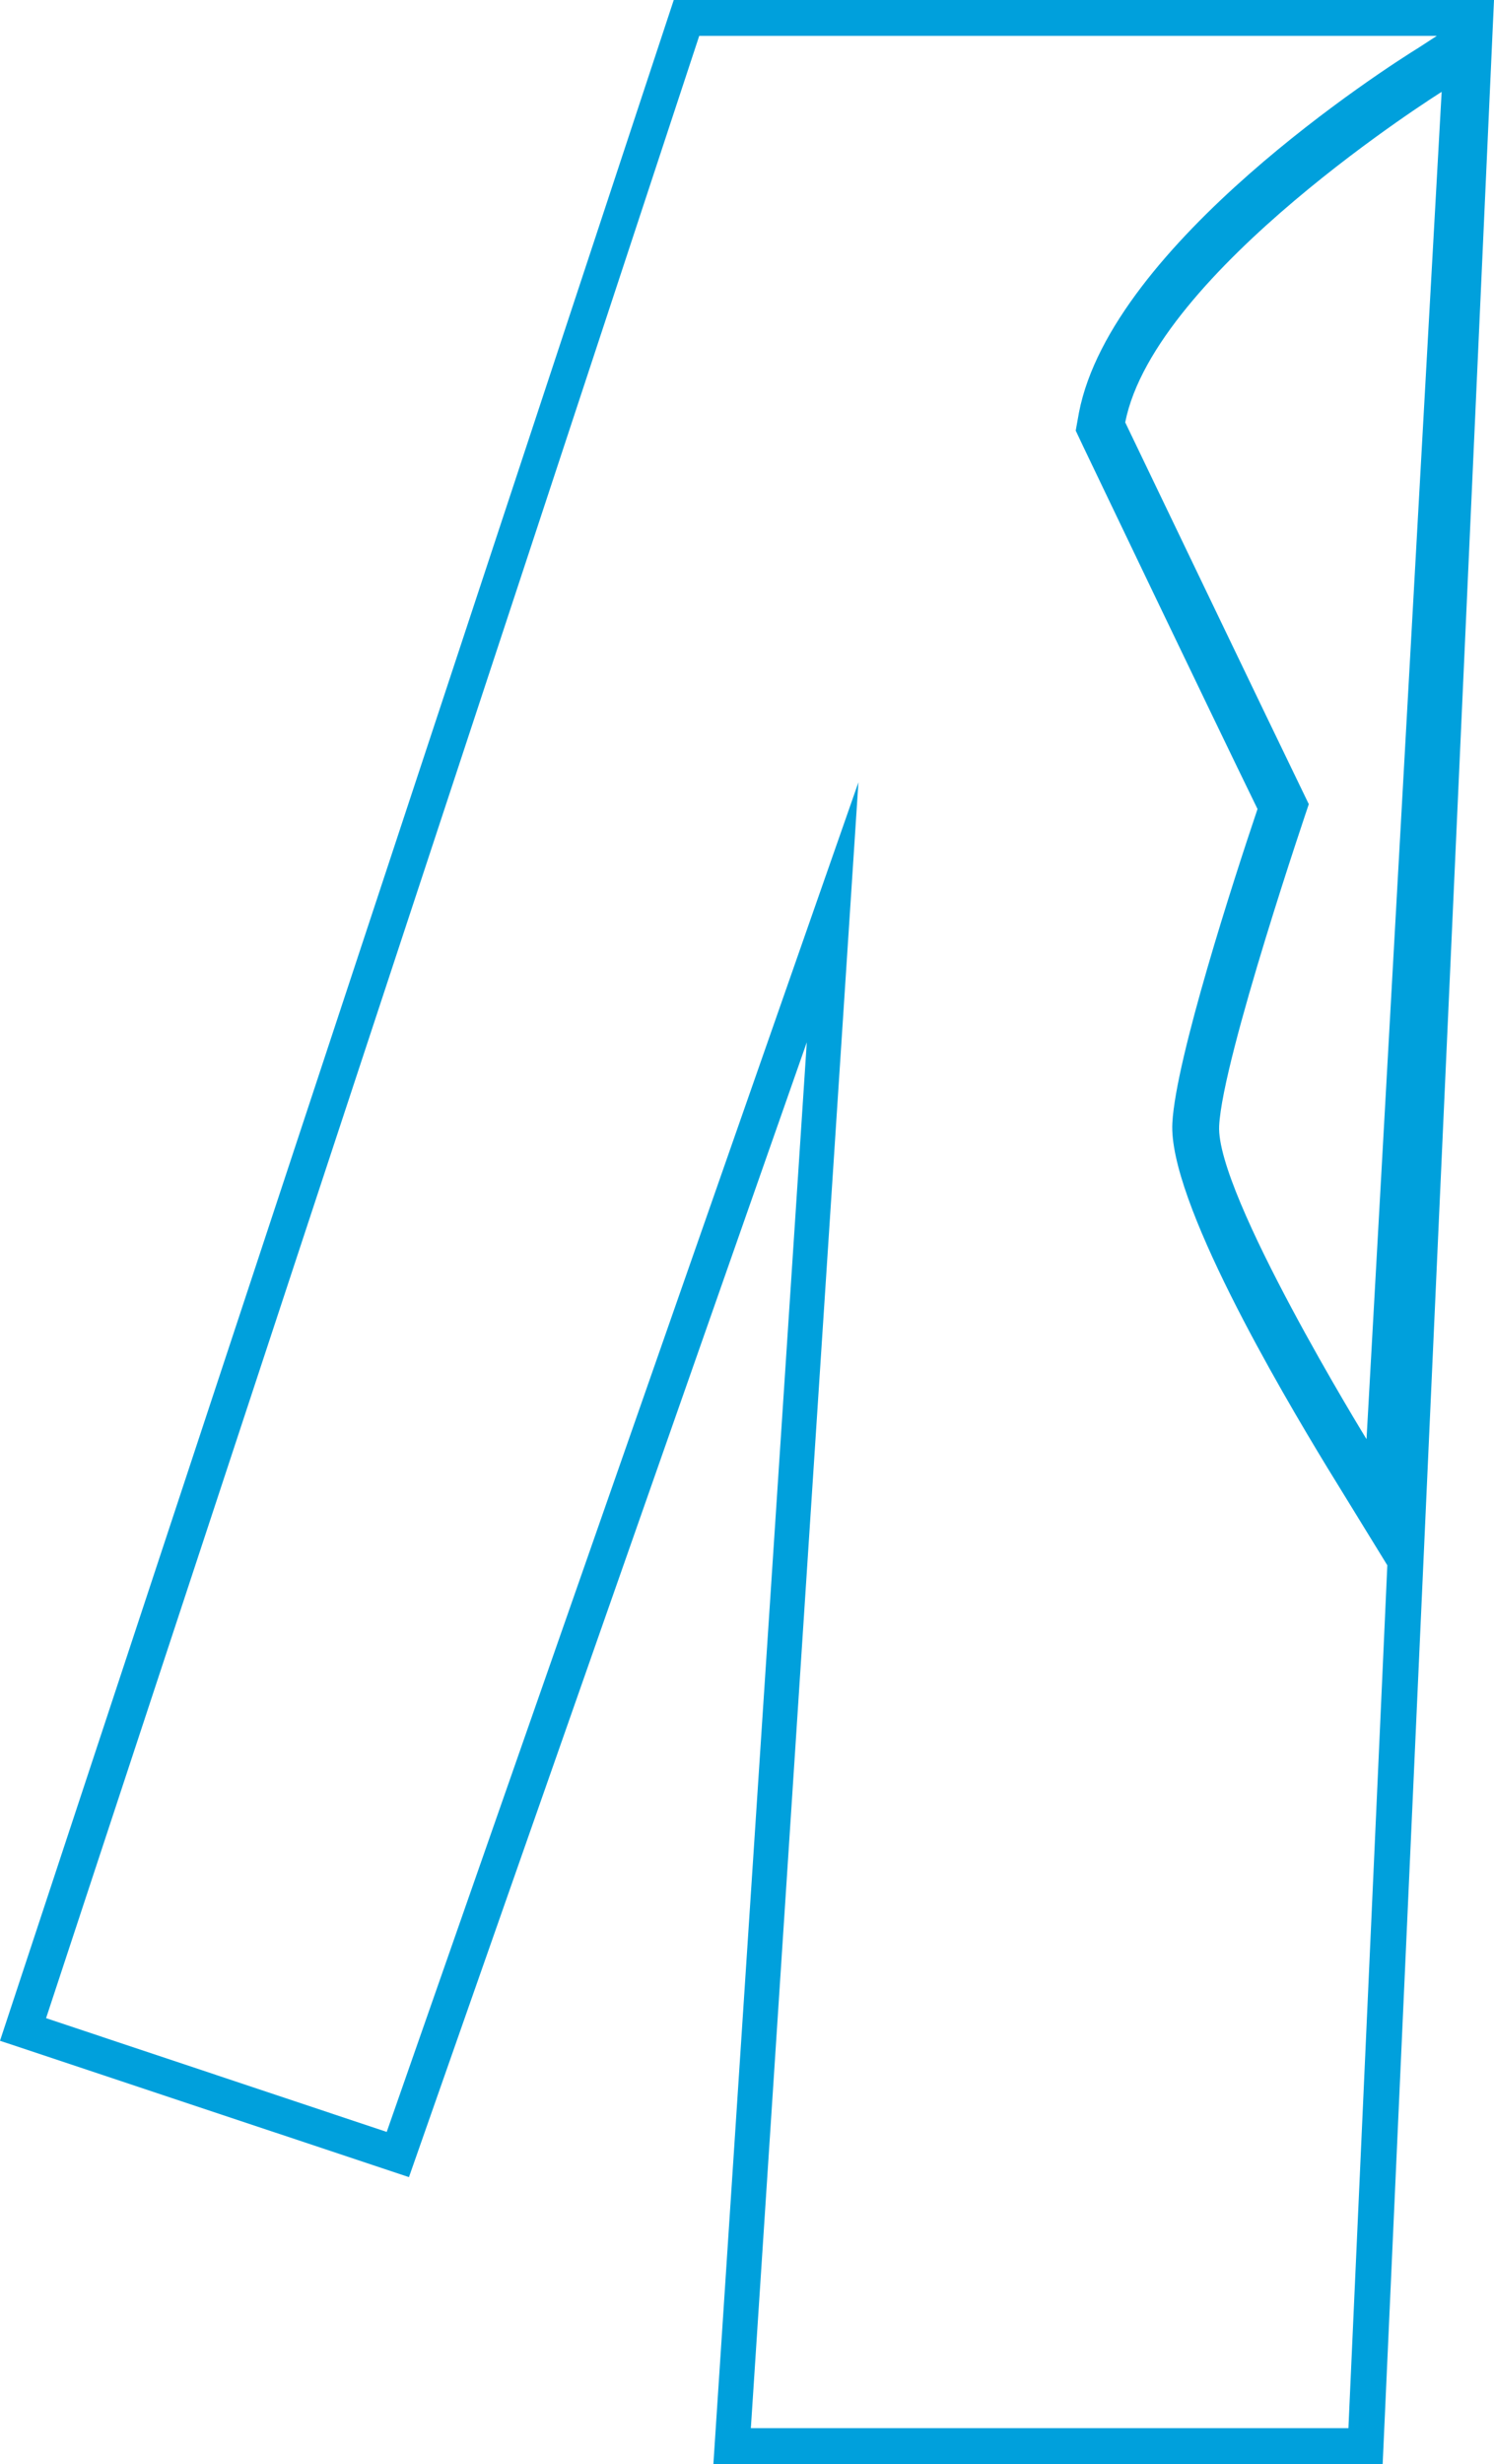 <svg xmlns="http://www.w3.org/2000/svg" viewBox="0 0 83.33 137.33"><defs><style>.cls-1{fill:#00a0dc;}</style></defs><title>Asset 72</title><g id="Layer_2" data-name="Layer 2"><g id="Layer_1-2" data-name="Layer 1"><path class="cls-1" d="M37.58,0,0,113.74l22.81,7.6L45,58.09l-5.21,79.24H77.12L83.33,0ZM75.21,135.33H41.88l6-91.73L21.57,118.82l-19-6.34L39,2H80.14l-1,.65C77.35,3.75,62,13.58,60.18,23L60,24l.43.91s7.18,15,9.71,20.18C68.82,49,65.58,59,65.39,62.59c-.23,4.29,6,14.86,8.64,19.2l3.35,5.45ZM80.41,5.12,76.22,80.21S67.81,66.55,68,62.75s5-17.93,5-17.93c-1.78-3.66-10.24-21.28-10.24-21.28C64.41,15.14,80.41,5.12,80.41,5.12Z"/></g></g></svg>